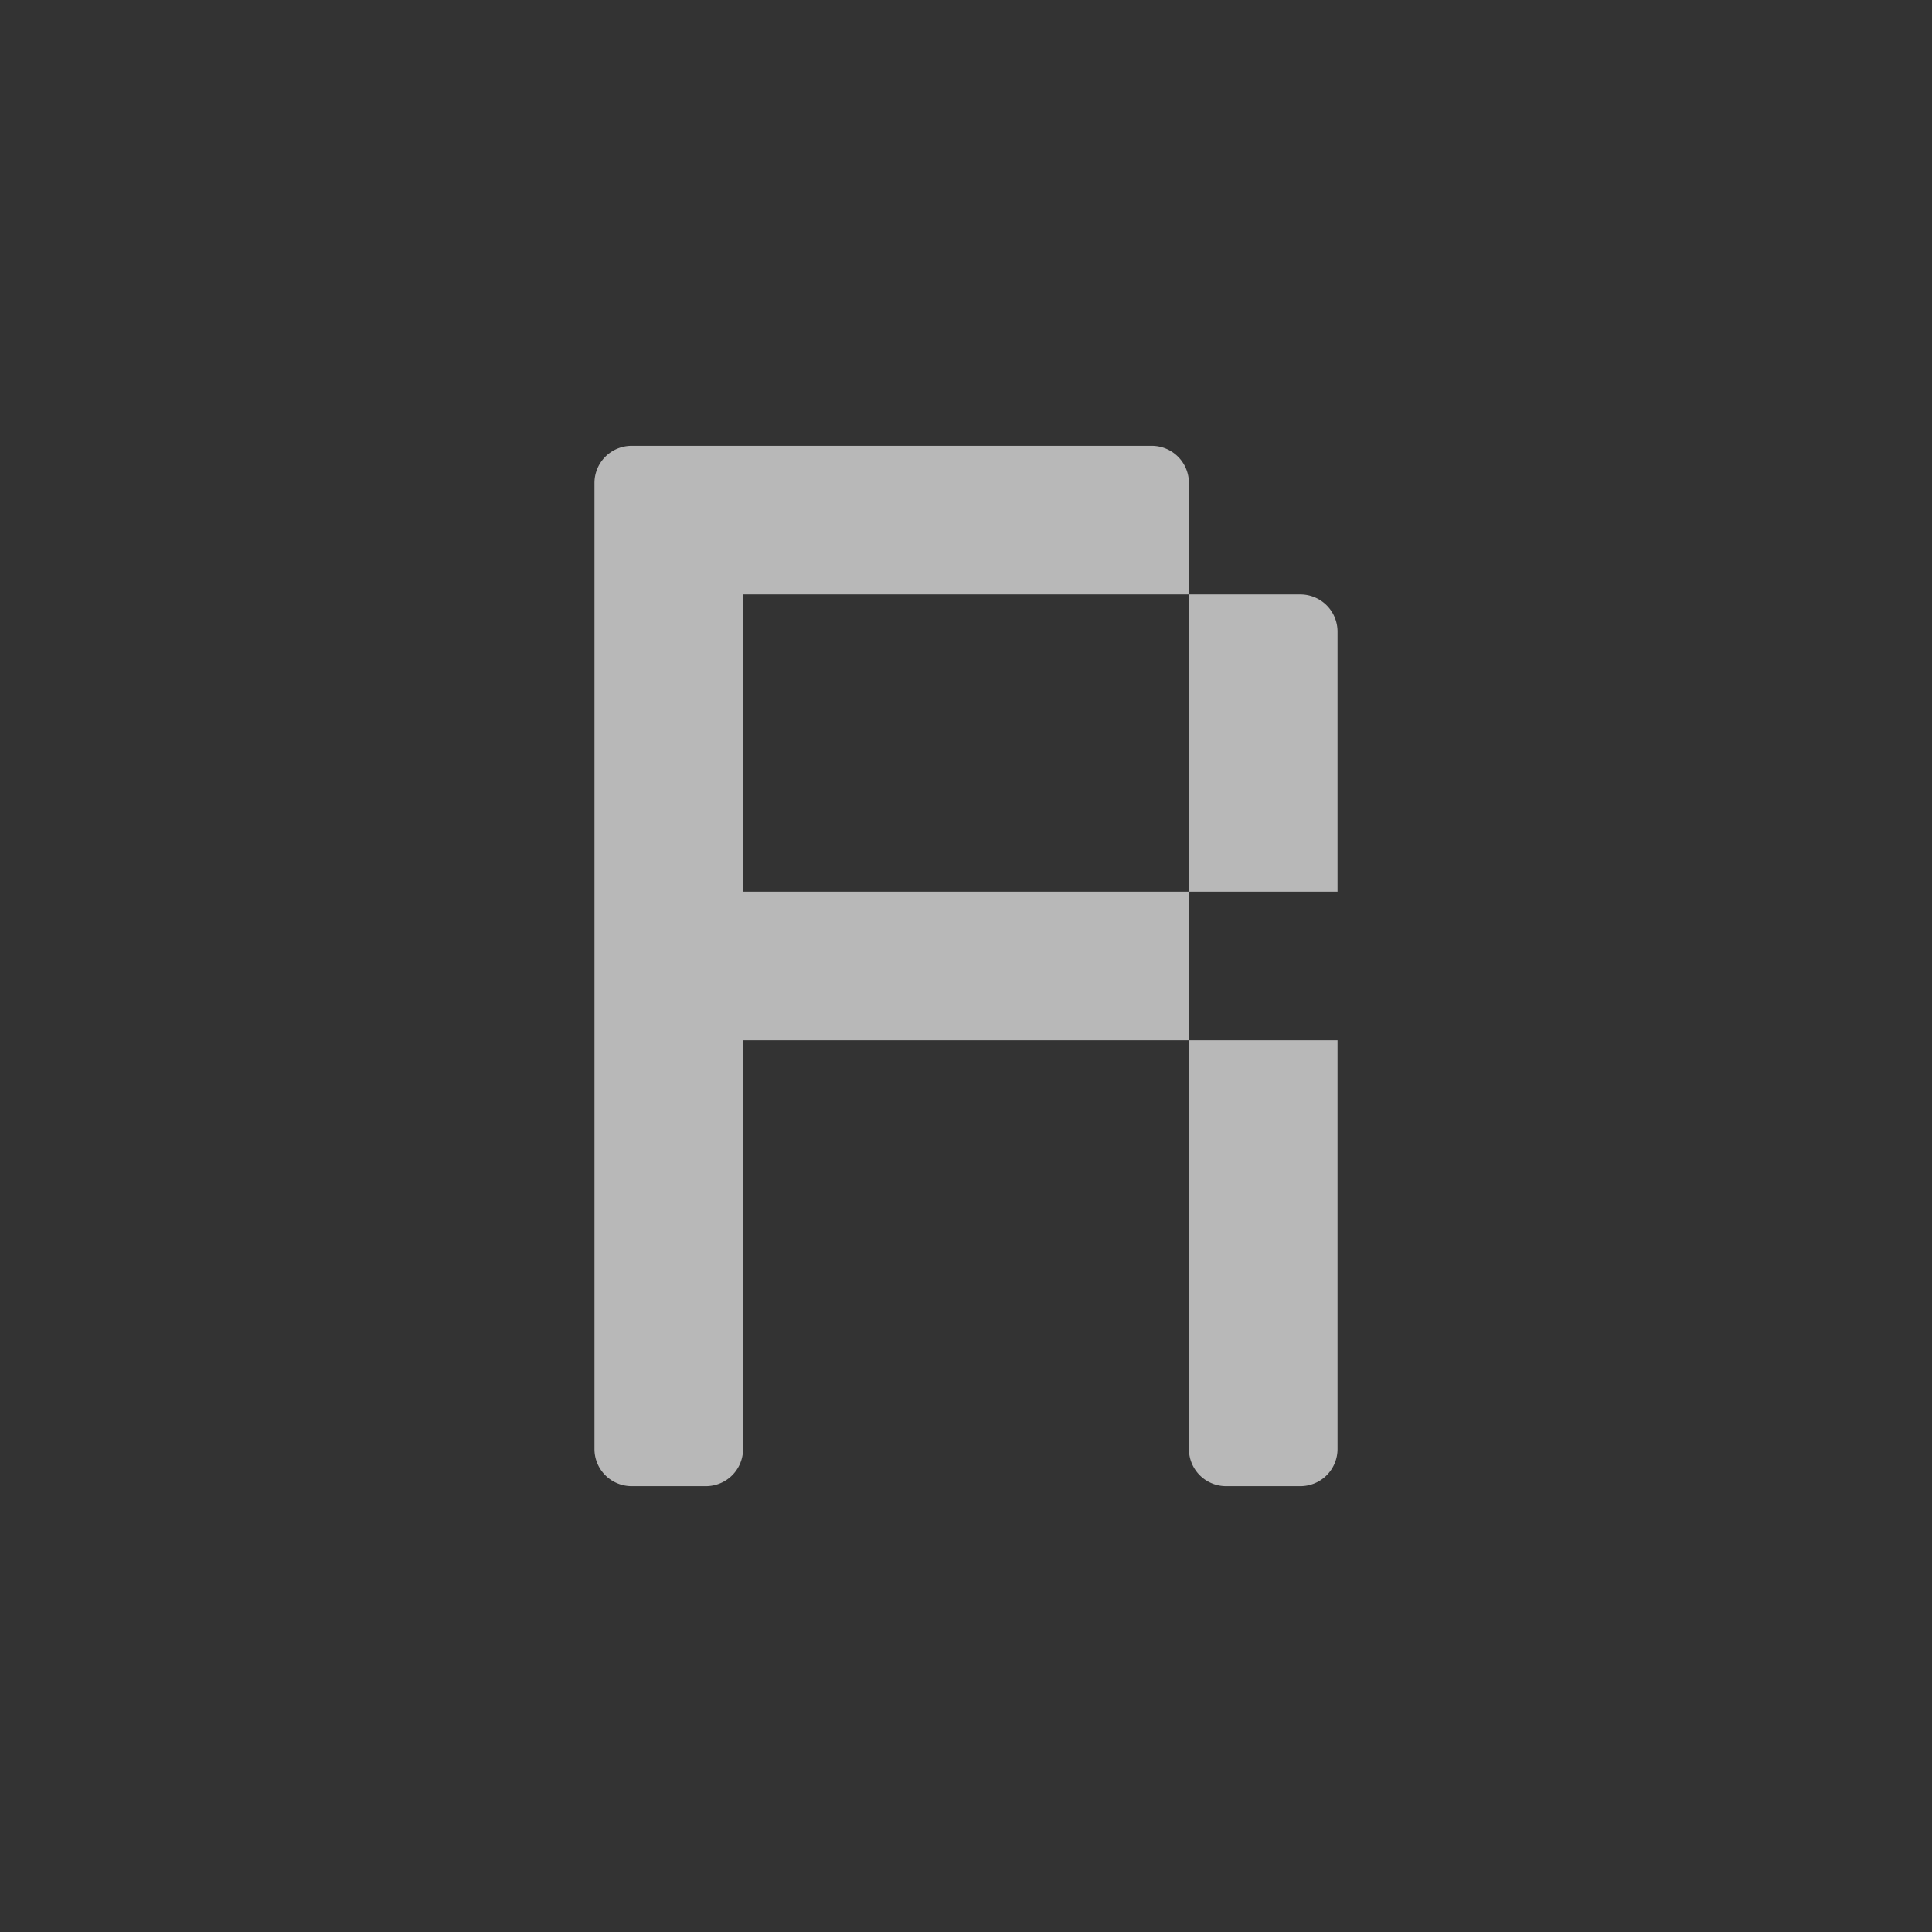 <svg id="S_Record_Xs_N_D_2x" data-name="S_Record_Xs_N_D@2x" xmlns="http://www.w3.org/2000/svg" width="26" height="26" viewBox="0 0 26 26">
  <rect x="0" y="0" width="26" height="26" fill="#333333" stroke="none"/>
  <defs>
    <style>
      .fill {
        fill: #fff;
        fill-rule: evenodd;
        opacity: 0.65;
      }

      
    </style>
  </defs>
  <title>S_Record_Xs_N_D@2x</title>
  <path id="Fill" class="fill" d="M16,8v4h2V8.5A0.5,0.5,0,0,0,17.5,8H16ZM10,8h6V6.5A0.5,0.5,0,0,0,15.5,6h-7a0.5,0.5,0,0,0-.5.5v13a0.5,0.5,0,0,0,.5.5h1a0.5,0.5,0,0,0,.5-0.5V14h6V12H10V8Zm8,6H16v5.5a0.5,0.5,0,0,0,.5.5h1a0.5,0.5,0,0,0,.5-0.5V14Z"/>
  </svg>